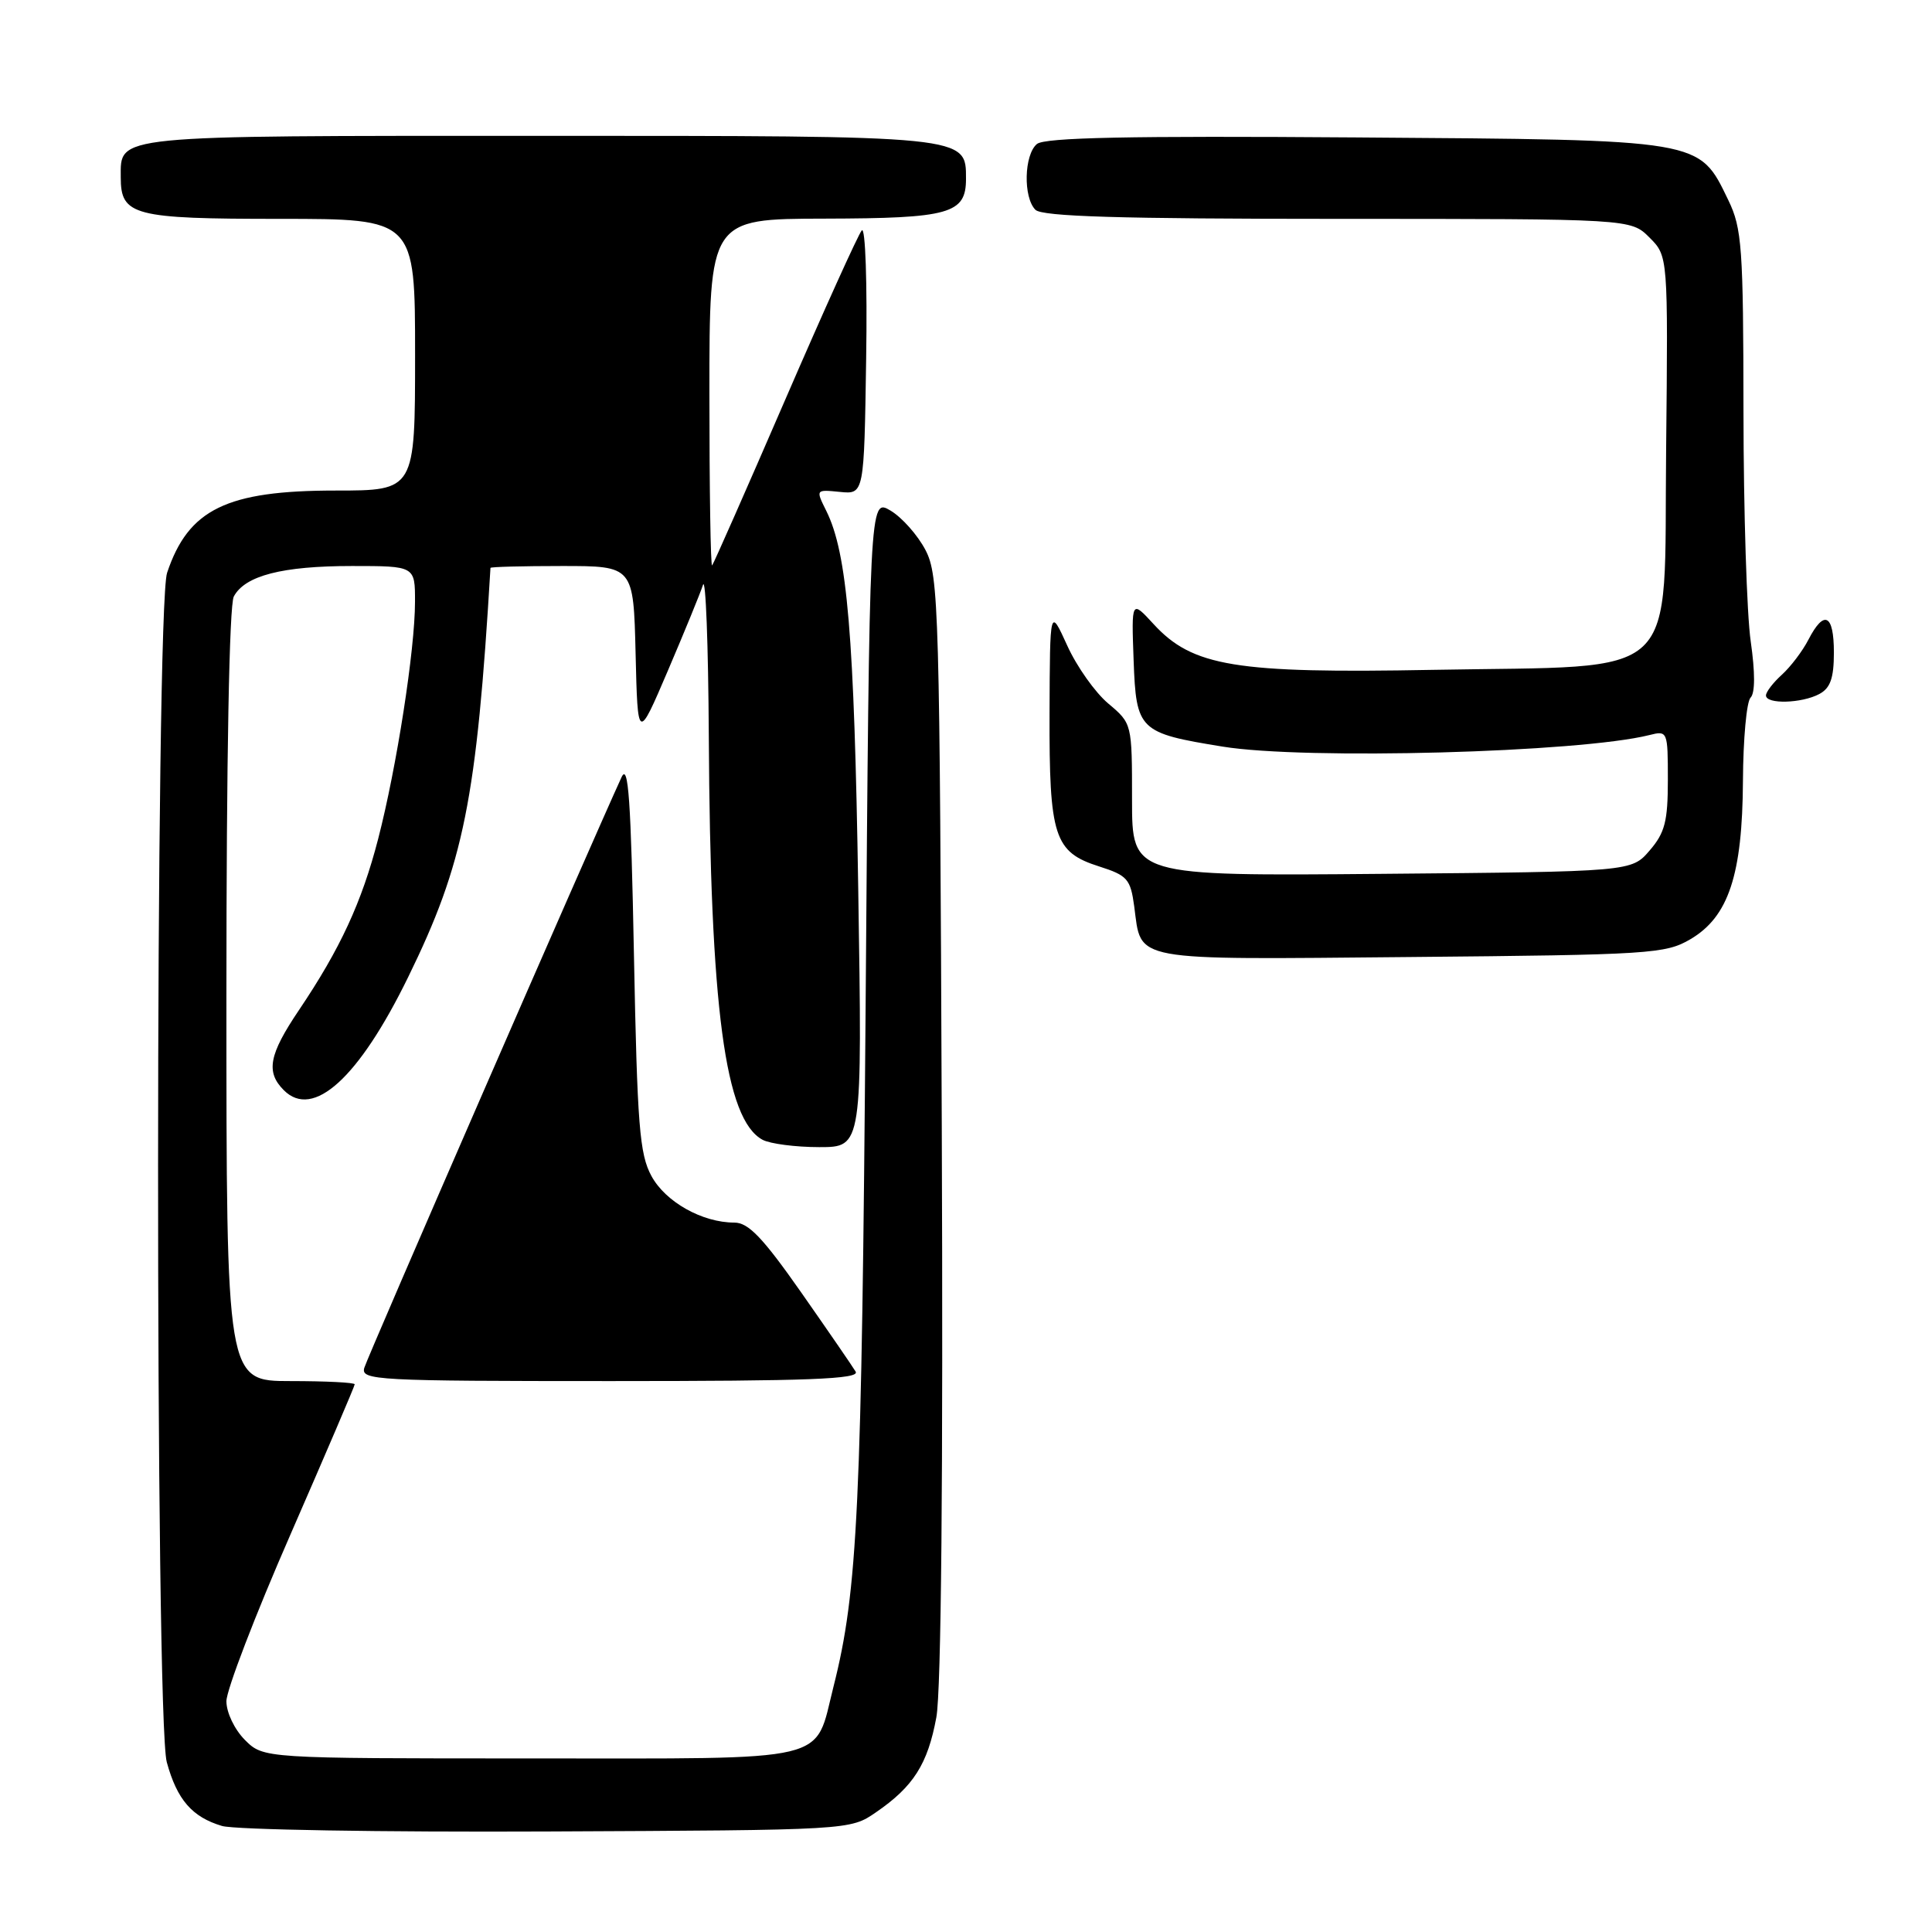 <?xml version="1.0" encoding="UTF-8" standalone="no"?>
<!DOCTYPE svg PUBLIC "-//W3C//DTD SVG 1.1//EN" "http://www.w3.org/Graphics/SVG/1.1/DTD/svg11.dtd" >
<svg xmlns="http://www.w3.org/2000/svg" xmlns:xlink="http://www.w3.org/1999/xlink" version="1.1" viewBox="0 0 256 256">
 <g >
 <path fill="currentColor"
d=" M 116.07 240.14 C 121.03 236.74 122.93 233.75 124.07 227.56 C 124.72 224.09 124.98 195.47 124.79 149.29 C 124.52 80.54 124.40 76.30 122.64 72.90 C 121.61 70.92 119.52 68.56 117.99 67.65 C 115.21 66.01 115.21 66.01 114.70 133.26 C 114.18 199.78 113.66 210.78 110.45 223.46 C 107.85 233.70 110.81 233.00 70.30 233.00 C 34.91 233.00 34.91 233.00 32.45 230.55 C 31.07 229.16 30.00 226.92 30.00 225.42 C 30.00 223.95 33.82 213.99 38.50 203.30 C 43.17 192.60 47.00 183.66 47.00 183.43 C 47.00 183.19 43.17 183.00 38.50 183.00 C 30.00 183.00 30.00 183.00 30.00 131.93 C 30.00 100.54 30.38 80.16 30.98 79.04 C 32.46 76.27 37.40 75.00 46.65 75.00 C 55.00 75.00 55.00 75.00 54.99 79.75 C 54.99 86.07 52.56 101.67 50.11 111.15 C 47.93 119.57 45.09 125.71 39.61 133.85 C 35.63 139.75 35.20 142.05 37.61 144.46 C 41.49 148.35 47.54 142.85 54.07 129.50 C 61.48 114.37 63.16 105.98 64.99 75.25 C 64.99 75.11 69.26 75.00 74.47 75.00 C 83.94 75.00 83.94 75.00 84.22 86.60 C 84.50 98.21 84.50 98.21 88.50 88.86 C 90.70 83.71 92.79 78.61 93.15 77.50 C 93.51 76.40 93.85 85.40 93.92 97.50 C 94.11 133.63 96.07 148.36 101.05 151.03 C 102.05 151.56 105.43 152.00 108.56 152.00 C 114.26 152.00 114.26 152.00 113.72 117.75 C 113.19 84.13 112.28 73.30 109.48 67.68 C 108.08 64.86 108.08 64.86 111.29 65.18 C 114.50 65.50 114.50 65.50 114.77 47.53 C 114.93 37.50 114.67 29.98 114.19 30.53 C 113.72 31.06 109.15 41.17 104.03 53.00 C 98.91 64.83 94.56 74.69 94.36 74.92 C 94.16 75.15 94.00 64.91 94.00 52.17 C 94.00 29.00 94.00 29.00 109.25 28.97 C 125.84 28.93 128.00 28.33 128.00 23.70 C 128.00 17.95 128.45 18.00 71.35 18.00 C 14.56 18.00 16.00 17.86 16.00 23.50 C 16.00 28.56 17.67 29.00 37.07 29.00 C 55.00 29.00 55.00 29.00 55.00 47.00 C 55.00 65.00 55.00 65.00 44.47 65.00 C 30.03 65.00 24.96 67.47 22.14 75.90 C 20.57 80.59 20.54 227.77 22.10 233.50 C 23.46 238.47 25.45 240.77 29.42 241.95 C 31.11 242.45 50.53 242.78 72.57 242.68 C 112.65 242.50 112.65 242.50 116.07 240.14 Z  M 113.38 181.75 C 112.97 181.06 109.72 176.34 106.16 171.25 C 101.08 164.00 99.17 162.00 97.31 162.00 C 93.06 162.00 88.19 159.27 86.32 155.83 C 84.74 152.93 84.44 149.13 84.00 126.50 C 83.60 105.86 83.26 101.02 82.35 103.00 C 78.18 112.09 48.67 179.83 48.27 181.25 C 47.80 182.89 49.82 183.00 80.94 183.00 C 107.21 183.00 113.96 182.74 113.38 181.75 Z  M 223.99 124.45 C 229.04 121.48 230.88 115.94 230.95 103.45 C 230.98 97.92 231.43 92.97 231.96 92.44 C 232.57 91.83 232.57 89.11 231.98 84.99 C 231.46 81.42 231.03 67.73 231.02 54.57 C 231.00 32.79 230.82 30.26 229.02 26.54 C 225.08 18.41 225.87 18.54 179.65 18.21 C 149.66 17.99 138.43 18.22 137.40 19.08 C 135.69 20.50 135.56 26.16 137.20 27.80 C 138.09 28.69 148.37 29.00 177.25 29.00 C 216.09 29.00 216.09 29.00 218.56 31.47 C 221.03 33.94 221.03 33.94 220.77 59.62 C 220.44 90.78 223.25 88.14 189.83 88.76 C 163.68 89.25 158.02 88.32 152.85 82.69 C 149.92 79.50 149.92 79.50 150.21 87.49 C 150.55 96.78 150.91 97.13 162.01 98.93 C 172.94 100.71 209.30 99.72 218.55 97.40 C 220.96 96.79 221.00 96.88 221.00 103.34 C 221.00 108.82 220.61 110.35 218.59 112.69 C 216.18 115.50 216.18 115.50 183.09 115.79 C 150.00 116.08 150.00 116.08 150.00 105.97 C 150.00 95.87 150.00 95.87 146.85 93.22 C 145.11 91.76 142.66 88.30 141.41 85.53 C 139.12 80.50 139.12 80.50 139.07 94.50 C 139.02 110.88 139.68 112.91 145.65 114.81 C 149.38 116.00 149.80 116.47 150.29 120.10 C 151.28 127.49 149.45 127.15 186.92 126.81 C 218.67 126.52 220.69 126.39 223.99 124.45 Z  M 241.07 91.96 C 242.53 91.18 243.00 89.86 243.00 86.46 C 243.00 81.38 241.71 80.73 239.63 84.75 C 238.85 86.27 237.26 88.36 236.10 89.41 C 234.95 90.45 234.00 91.69 234.00 92.15 C 234.00 93.34 238.74 93.21 241.07 91.96 Z "/>
</g>
</svg>